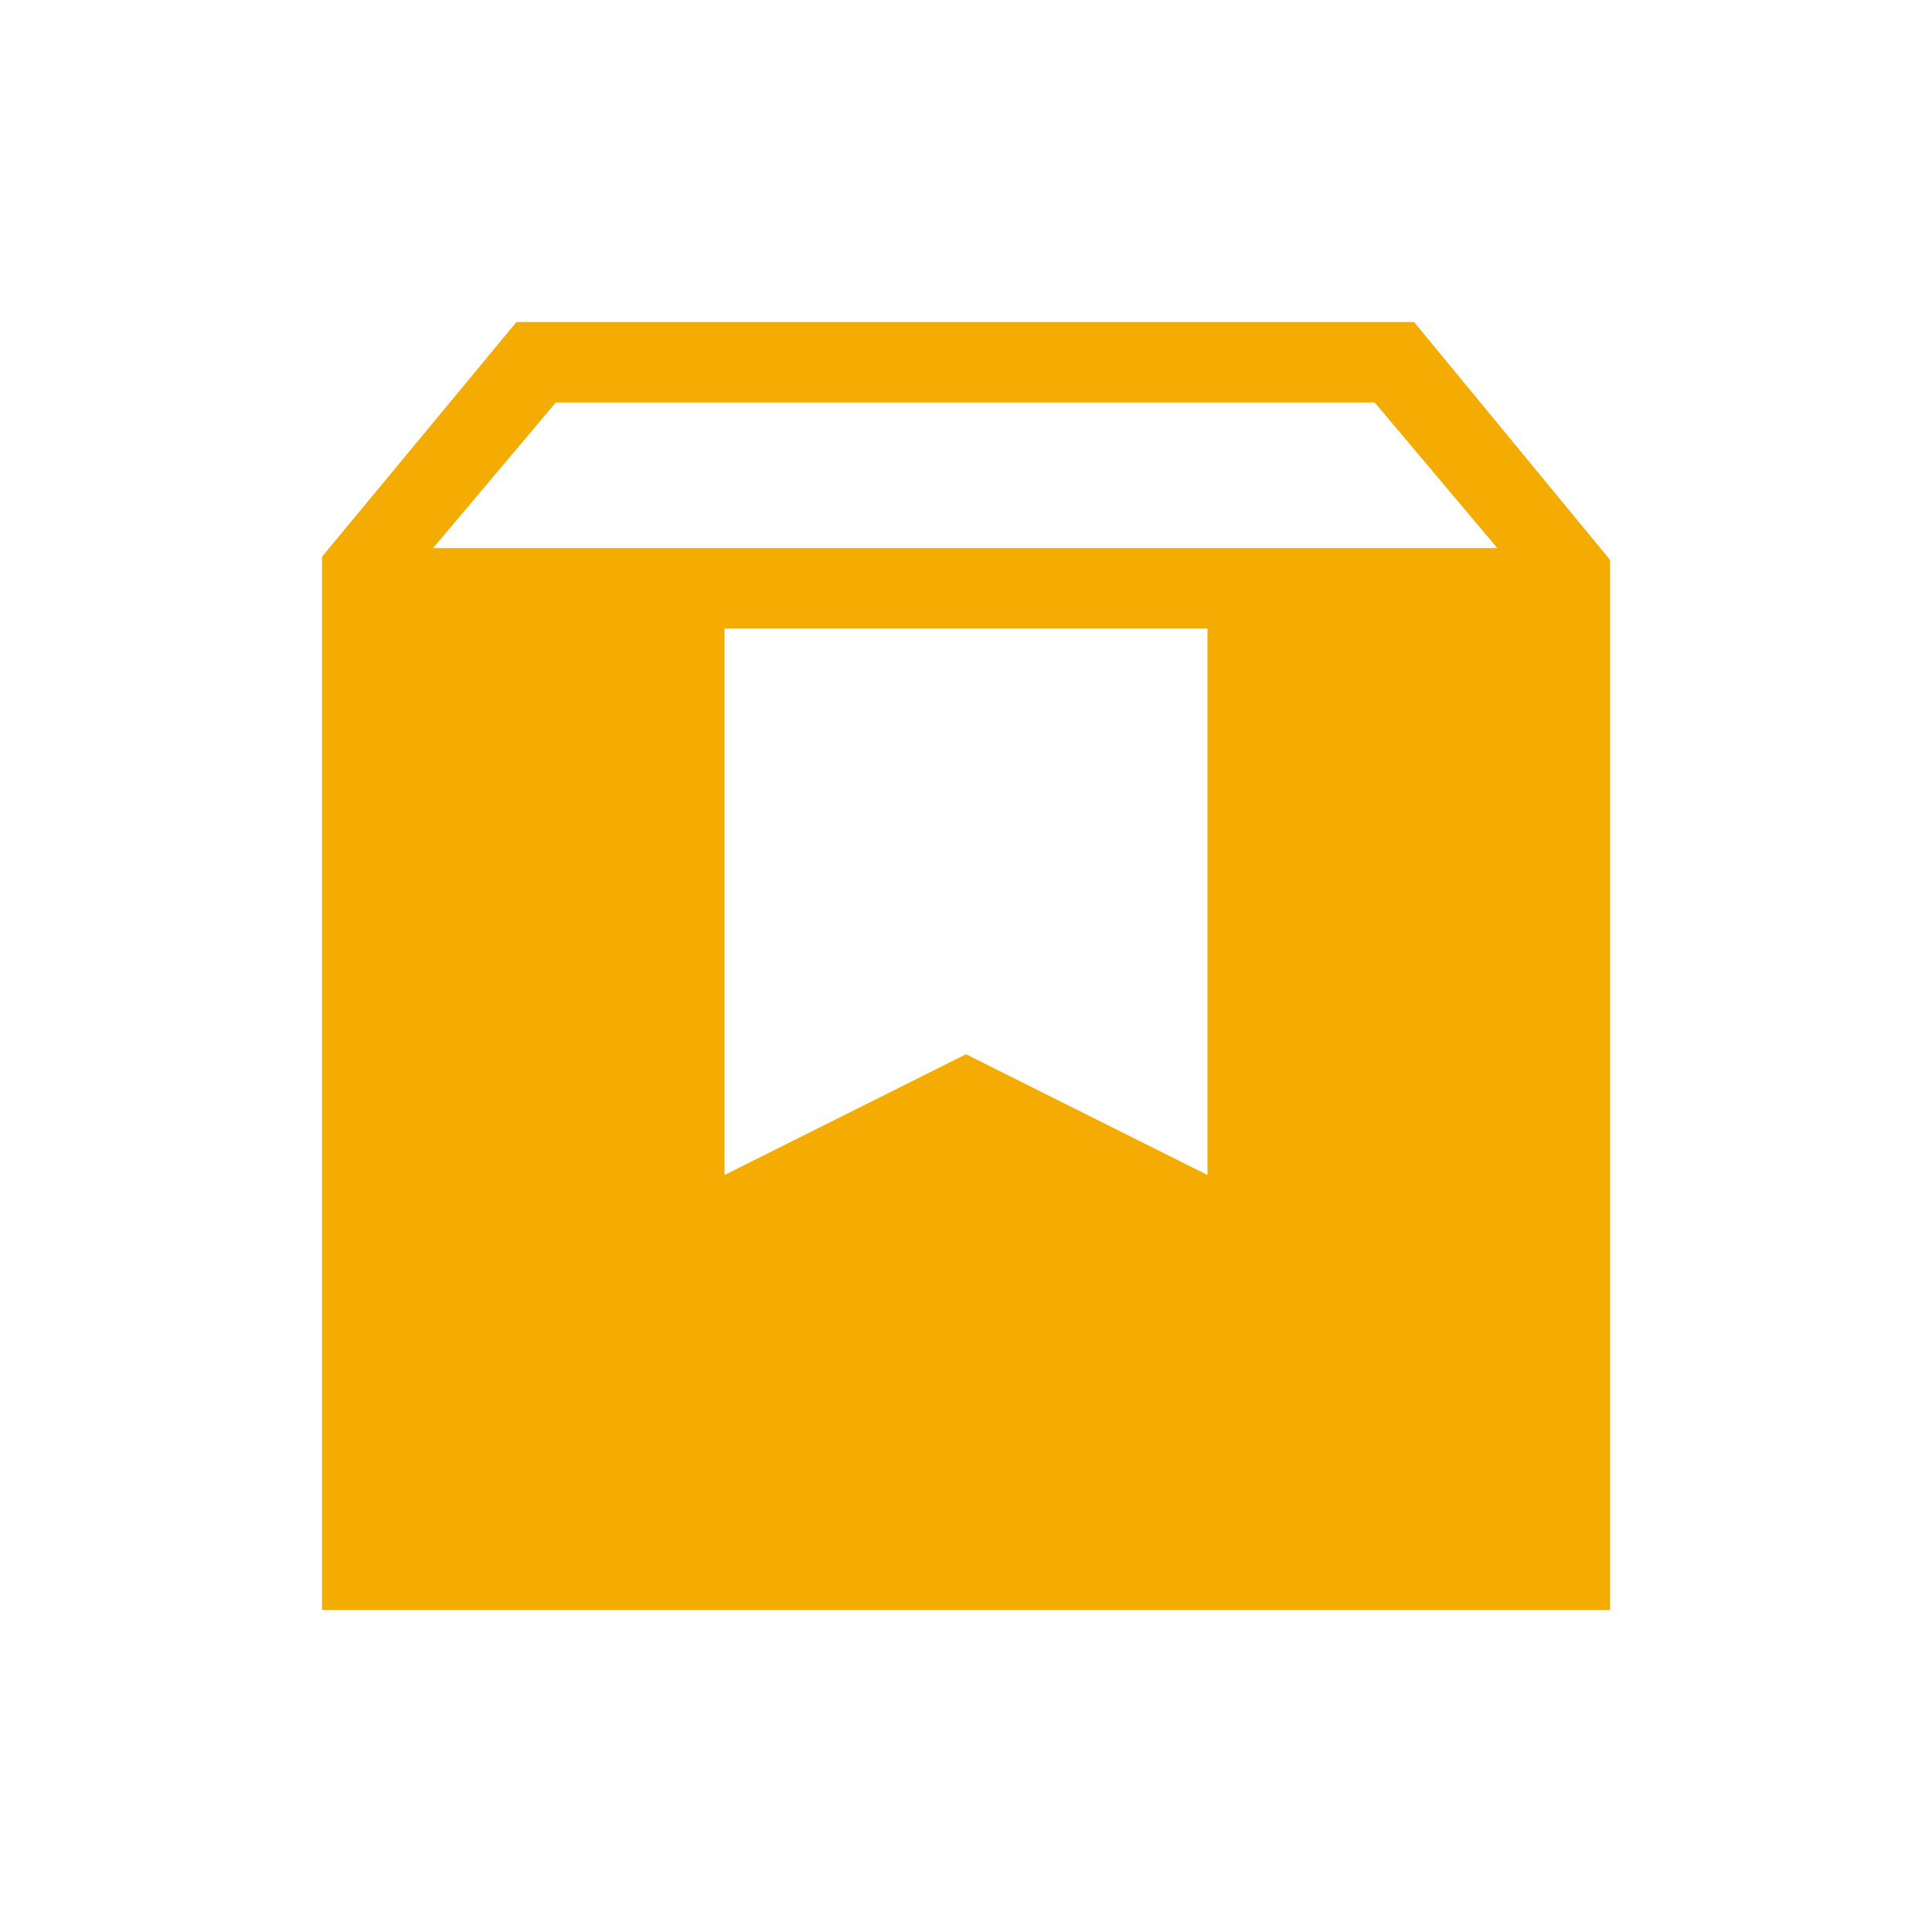 <svg width="70" height="70" viewBox="0 0 70 70" fill="none" xmlns="http://www.w3.org/2000/svg">
<path d="M11.667 58.333V20.172L18.713 11.667H51.234L58.333 20.283V58.333H11.667ZM15.692 19.857H54.25L49.808 14.583H20.137L15.692 19.857ZM26.25 42.572L35 38.197L43.75 42.572V22.773H26.25V42.572Z" fill="#F4AC02"/>
</svg>
